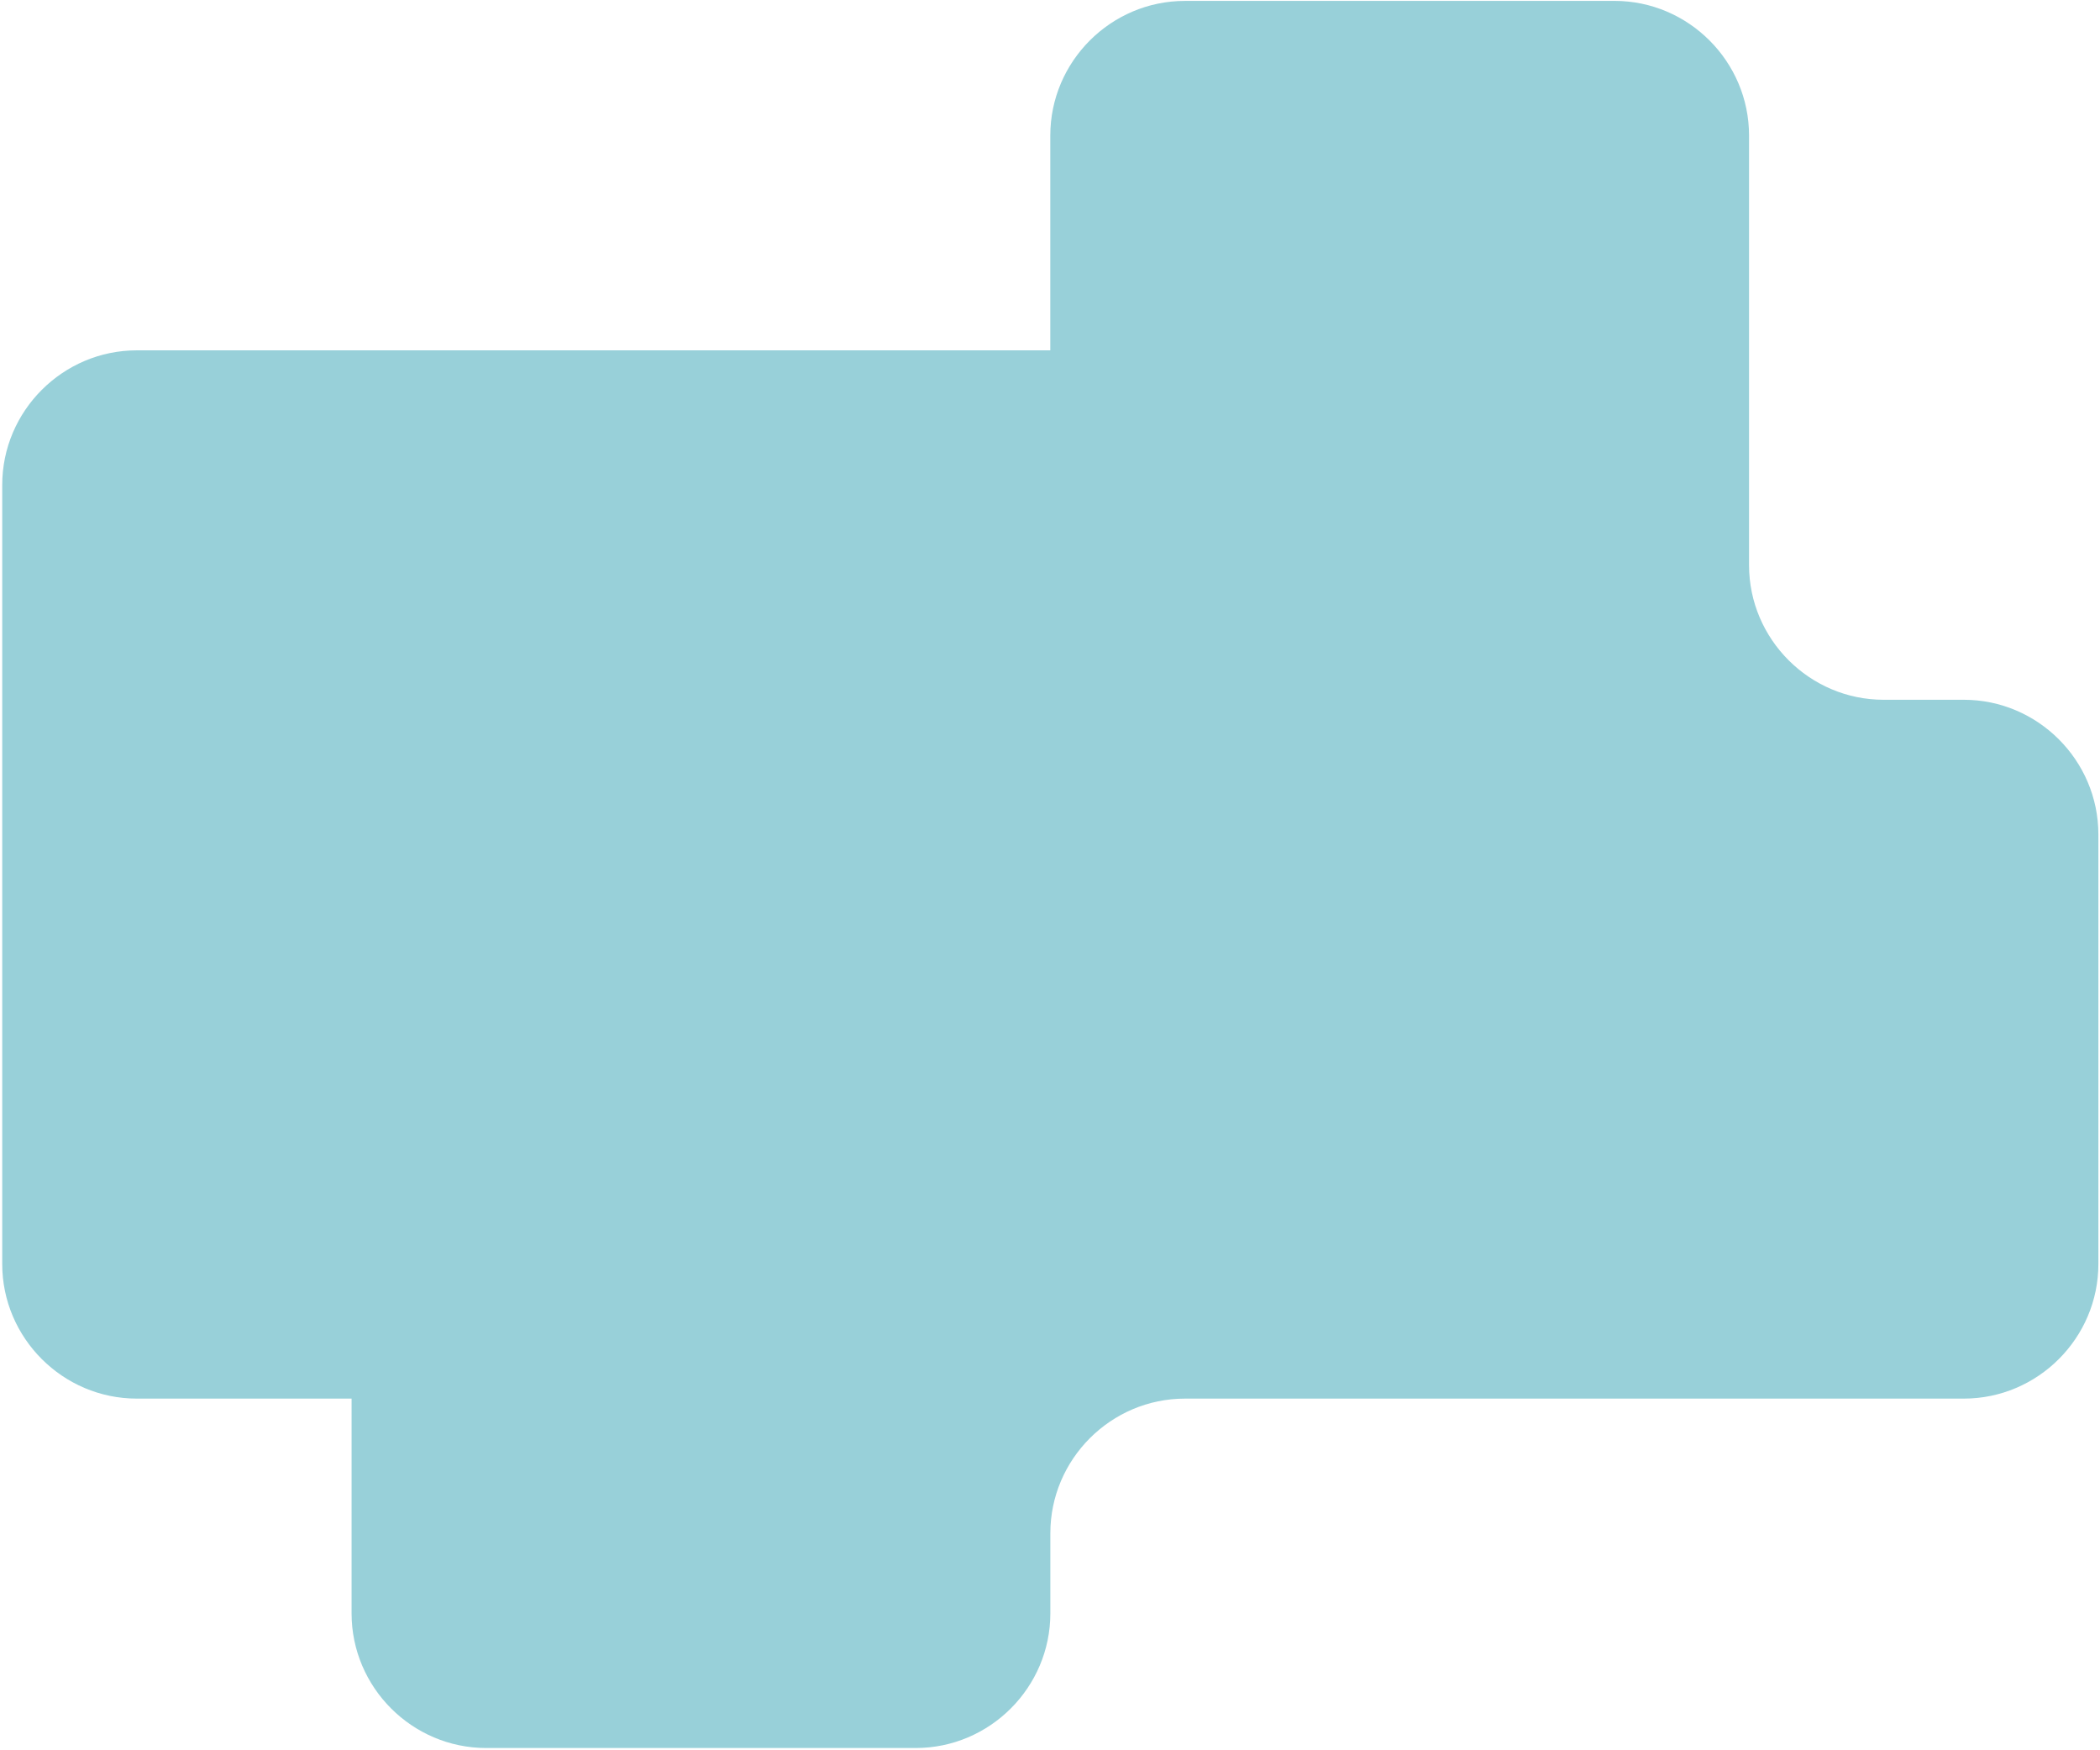 <?xml version="1.0" encoding="utf-8"?>
<!-- Generator: Adobe Illustrator 16.0.0, SVG Export Plug-In . SVG Version: 6.00 Build 0)  -->
<!DOCTYPE svg PUBLIC "-//W3C//DTD SVG 1.1//EN" "http://www.w3.org/Graphics/SVG/1.1/DTD/svg11.dtd">
<svg version="1.1" id="Livello_1" xmlns="http://www.w3.org/2000/svg" xmlns:xlink="http://www.w3.org/1999/xlink" x="0px" y="0px"
	 width="156px" height="130px" viewBox="0 0 156 130" enable-background="new 0 0 156 130" xml:space="preserve">
<g>
	<path fill="#98D0D9" d="M139.929,51.975c-5.5,0-10-4.5-10-10V10.066c0-5.5-4.5-10-10-10L88.022,0.068c-5.5,0-10,4.5-10,10v5.951
		c0,5.5,0,10,0,10c0,0.002-4.5,0.002-10,0.002H10.165c-5.5,0-10,4.5-10,10v57.859c0,5.5,4.5,10,10,10h5.953c5.5,0,10,0,10,0
		c0.001,0,0.001,0,0,0c0,0-0.001,4.5-0.001,10v5.951c0,5.5,4.5,10,10,10h31.908c5.5,0,10-4.5,10-10v-5.951c0-5.5,4.5-10,10-10
		h57.854c5.5,0,10-4.5,10-10V61.975c0-5.5-4.5-10-10-10H139.929z"/>
</g>
<g display="none">
	<linearGradient id="SVGID_1_" gradientUnits="userSpaceOnUse" x1="22.409" y1="64.949" x2="133.636" y2="64.949">
		<stop  offset="0" style="stop-color:#939599"/>
		<stop  offset="1" style="stop-color:#A0A2A5"/>
	</linearGradient>
	<path display="inline" fill="url(#SVGID_1_)" d="M120.771,55.682c-3.119,0-5.672-2.552-5.672-5.672V24.275
		c0-3.12-2.553-5.672-5.672-5.671l-25.732,0.001c-3.119,0-5.672,2.553-5.672,5.672v7.193c0,3.12,0,5.672,0,5.673
		s-2.552,0.001-5.672,0.001h-44.27c-3.12,0-5.672,2.552-5.672,5.672v44.27c0,3.119,2.552,5.672,5.672,5.672h7.195
		c3.12,0,5.672,2.553,5.672,5.672v7.193c0,3.119,2.552,5.672,5.672,5.672h25.732c3.12,0,5.672-2.553,5.672-5.672V98.43
		c0-3.119,2.553-5.672,5.672-5.672h44.268c3.119,0,5.672-2.553,5.672-5.672V61.354c0-3.12-2.553-5.672-5.672-5.672H120.771z"/>
</g>
<g display="none">
	<linearGradient id="SVGID_2_" gradientUnits="userSpaceOnUse" x1="22.409" y1="55.949" x2="133.636" y2="55.949">
		<stop  offset="0" style="stop-color:#F0F0F0"/>
		<stop  offset="1" style="stop-color:#E8E8E8"/>
	</linearGradient>
	<path display="inline" fill="url(#SVGID_2_)" d="M120.771,46.682c-3.12,0-5.672-2.553-5.672-5.672V15.275
		c0-3.119-2.552-5.672-5.672-5.672L83.694,9.605c-3.12,0-5.672,2.553-5.672,5.672v7.195c0,3.119-2.552,5.672-5.672,5.672h-44.27
		c-3.12,0-5.672,2.553-5.672,5.672v44.27c0,3.119,2.552,5.672,5.672,5.672h7.195c3.12,0,5.672,2.553,5.672,5.672v7.193
		c0,3.119,2.552,5.672,5.672,5.672h25.732c3.12,0,5.672-2.553,5.672-5.672V89.43c0-3.119,2.552-5.672,5.672-5.672h44.268
		c3.12,0,5.672-2.553,5.672-5.672V52.354c0-3.119-2.552-5.672-5.672-5.672H120.771z"/>
</g>
<g display="none">
	<g display="inline" opacity="0.15">
		<linearGradient id="SVGID_3_" gradientUnits="userSpaceOnUse" x1="106.966" y1="19.688" x2="106.966" y2="28.277">
			<stop  offset="0" style="stop-color:#414142"/>
			<stop  offset="1" style="stop-color:#E7EAE4;stop-opacity:0"/>
		</linearGradient>
		<line fill="url(#SVGID_3_)" x1="106.966" y1="19.688" x2="106.966" y2="28.277"/>
		<linearGradient id="SVGID_4_" gradientUnits="userSpaceOnUse" x1="106.968" y1="19.238" x2="106.968" y2="28.729">
			<stop  offset="0" style="stop-color:#414142"/>
			<stop  offset="1" style="stop-color:#E7EAE4;stop-opacity:0"/>
		</linearGradient>
		<path fill="url(#SVGID_4_)" d="M106.966,28.729c-0.209,0-0.379-0.203-0.379-0.451v-8.59c0-0.248,0.17-0.449,0.379-0.449
			c0.211,0,0.383,0.201,0.383,0.449v8.59C107.349,28.525,107.177,28.729,106.966,28.729z"/>
	</g>
	<path display="inline" fill="#3399CC" d="M109.991,2.164c1.219,0,2.338,0.41,3.24,1.094c0.182,0.182,0.377,0.346,0.582,0.5
		c0.9,0.684,2.021,1.094,3.24,1.094h3.023v7.975h-3.023c-1.219,0-2.34-0.408-3.24-1.092c-0.182-0.184-0.377-0.348-0.582-0.502
		c-0.902-0.684-2.021-1.094-3.24-1.094h-3.025V2.164H109.991z"/>
	
		<line display="inline" fill="#B6B6B2" stroke="#231F20" stroke-width="0.761" stroke-linecap="round" stroke-miterlimit="10" x1="106.966" y1="2.164" x2="106.966" y2="19.76"/>
</g>
<g display="none">
	<g display="inline">
		<linearGradient id="SVGID_5_" gradientUnits="userSpaceOnUse" x1="36.438" y1="55.828" x2="103.587" y2="55.828">
			<stop  offset="0" style="stop-color:#EEF1EC"/>
			<stop  offset="1" style="stop-color:#E7EAE4"/>
		</linearGradient>
		<rect x="36.438" y="44.699" fill="url(#SVGID_5_)" width="67.148" height="22.258"/>
		<g>
			<rect x="38.888" y="47.938" fill="none" width="62.496" height="16.662"/>
			<linearGradient id="SVGID_6_" gradientUnits="userSpaceOnUse" x1="32.925" y1="43.698" x2="107.343" y2="43.698">
				<stop  offset="0" style="stop-color:#D2BAA8"/>
				<stop  offset="1" style="stop-color:#D7C0AE"/>
			</linearGradient>
			<path fill="url(#SVGID_6_)" d="M101.382,39.461H38.888c-3.289,0-5.963,2.676-5.963,5.963v2.512c0-3.287,2.674-5.961,5.963-5.961
				h62.494c3.287,0,5.961,2.674,5.961,5.961v-2.512C107.343,42.137,104.669,39.461,101.382,39.461z"/>
			<path fill="#88CFDF" d="M101.382,41.975H38.888c-3.289,0-5.963,2.674-5.963,5.961V64.6c0,3.287,2.674,5.963,5.963,5.963h62.494
				c3.287,0,5.961-2.676,5.961-5.963V47.936C107.343,44.648,104.669,41.975,101.382,41.975z M38.888,47.938l62.492-0.002
				l0.004,16.664H38.888V47.938z"/>
			<g>
				<g>
					<linearGradient id="SVGID_7_" gradientUnits="userSpaceOnUse" x1="51.472" y1="9.923" x2="59.163" y2="9.923">
						<stop  offset="0" style="stop-color:#E6D0BD"/>
						<stop  offset="1" style="stop-color:#ECD6C2"/>
					</linearGradient>
					<polygon fill="url(#SVGID_7_)" points="51.472,12.516 51.472,7.33 59.163,9.922 					"/>
					<linearGradient id="SVGID_8_" gradientUnits="userSpaceOnUse" x1="88.62" y1="9.923" x2="96.31" y2="9.923">
						<stop  offset="0" style="stop-color:#E6D0BD"/>
						<stop  offset="1" style="stop-color:#ECD6C2"/>
					</linearGradient>
					<polygon fill="url(#SVGID_8_)" points="88.62,12.516 88.62,7.33 96.31,9.922 					"/>
					
						<line fill="none" stroke="#0D0D0D" stroke-width="1.057" stroke-linecap="round" stroke-linejoin="round" stroke-miterlimit="10" x1="51.472" y1="7.33" x2="51.472" y2="20.361"/>
					
						<line fill="none" stroke="#0D0D0D" stroke-width="1.057" stroke-linecap="round" stroke-linejoin="round" stroke-miterlimit="10" x1="88.62" y1="7.33" x2="88.62" y2="20.361"/>
					<polygon fill="#FFFFFF" points="93.505,17.082 93.505,20.207 91.942,20.207 90.378,20.207 90.378,17.082 87.249,17.082 
						87.249,20.207 84.12,20.207 84.12,17.082 80.993,17.082 80.993,29.428 77.866,29.428 77.866,26.42 74.737,26.42 74.737,29.428 
						71.61,29.428 71.61,26.42 68.481,26.42 68.481,29.428 65.354,29.428 65.354,26.42 62.226,26.42 62.226,29.428 59.274,29.428 
						59.274,17.082 56.147,17.082 56.147,20.207 54.583,20.207 53.019,20.207 53.019,17.082 49.89,17.082 49.89,20.207 
						46.763,20.207 46.763,17.082 43.636,17.082 43.636,57.139 96.634,57.139 96.634,17.082 					"/>
					<path fill="#0D0D0D" d="M70.136,41.699c-2.922,0-5.287,2.539-5.287,5.67v9.77h10.572v-9.77
						C75.421,44.238,73.054,41.699,70.136,41.699z"/>
					<g>
						<path fill="#0D0D0D" d="M48.327,27.154c-0.744,0-1.35,0.602-1.35,1.348v6.049h2.697v-6.049
							C49.675,27.756,49.071,27.154,48.327,27.154z"/>
						<path fill="#0D0D0D" d="M54.622,27.154c-0.746,0-1.35,0.602-1.35,1.348v6.049h2.697v-6.049
							C55.97,27.756,55.366,27.154,54.622,27.154z"/>
					</g>
					<path fill="#0D0D0D" d="M91.767,27.154c0.744,0,1.348,0.602,1.348,1.348v6.049h-2.695v-6.049
						C90.419,27.756,91.022,27.154,91.767,27.154z"/>
					<path fill="#0D0D0D" d="M85.474,27.154c0.744,0,1.346,0.602,1.346,1.348v6.049h-2.693v-6.049
						C84.126,27.756,84.729,27.154,85.474,27.154z"/>
				</g>
			</g>
		</g>
		<linearGradient id="SVGID_9_" gradientUnits="userSpaceOnUse" x1="70.135" y1="61.969" x2="70.135" y2="64.6">
			<stop  offset="0" style="stop-color:#D2BAA8"/>
			<stop  offset="1" style="stop-color:#D7C0AE"/>
		</linearGradient>
		<rect x="38.888" y="61.969" fill="url(#SVGID_9_)" width="62.496" height="2.631"/>
	</g>
	<linearGradient id="SVGID_10_" gradientUnits="userSpaceOnUse" x1="70.134" y1="57.139" x2="70.134" y2="73.303">
		<stop  offset="0" style="stop-color:#414142"/>
		<stop  offset="1" style="stop-color:#E7EAE4;stop-opacity:0"/>
	</linearGradient>
	<rect x="43.636" y="57.139" display="inline" opacity="0.1" fill="url(#SVGID_10_)" width="52.998" height="16.164"/>
</g>
<g display="none">
	<g display="inline" opacity="0.1">
		<linearGradient id="SVGID_11_" gradientUnits="userSpaceOnUse" x1="52.62" y1="92.781" x2="52.62" y2="103.611">
			<stop  offset="0" style="stop-color:#414142"/>
			<stop  offset="1" style="stop-color:#E7EAE4;stop-opacity:0"/>
		</linearGradient>
		<line fill="url(#SVGID_11_)" x1="52.62" y1="92.781" x2="52.62" y2="103.611"/>
		<linearGradient id="SVGID_12_" gradientUnits="userSpaceOnUse" x1="52.62" y1="92.217" x2="52.62" y2="104.178">
			<stop  offset="0" style="stop-color:#414142"/>
			<stop  offset="1" style="stop-color:#E7EAE4;stop-opacity:0"/>
		</linearGradient>
		<path fill="url(#SVGID_12_)" d="M52.62,104.178c-0.264,0-0.479-0.252-0.479-0.566v-10.83c0-0.313,0.215-0.564,0.479-0.564
			c0.266,0,0.479,0.252,0.479,0.564v10.83C53.099,103.926,52.886,104.178,52.62,104.178z"/>
	</g>
	<linearGradient id="SVGID_13_" gradientUnits="userSpaceOnUse" x1="45.372" y1="82.493" x2="59.868" y2="82.493">
		<stop  offset="0" style="stop-color:#D2BAA8"/>
		<stop  offset="1" style="stop-color:#D7C0AE"/>
	</linearGradient>
	<circle display="inline" fill="url(#SVGID_13_)" cx="52.62" cy="82.492" r="7.248"/>
	
		<line display="inline" fill="none" stroke="#010202" stroke-width="0.8" stroke-linecap="round" stroke-miterlimit="10" x1="52.62" y1="93.365" x2="52.62" y2="80.25"/>
	
		<line display="inline" fill="none" stroke="#010202" stroke-width="0.8" stroke-linecap="round" stroke-miterlimit="10" x1="52.62" y1="85.686" x2="50.147" y2="83.213"/>
	
		<line display="inline" fill="none" stroke="#010202" stroke-width="0.8" stroke-linecap="round" stroke-miterlimit="10" x1="52.62" y1="85.686" x2="55.095" y2="83.213"/>
</g>
<g display="none">
	<g display="inline" opacity="0.1">
		<linearGradient id="SVGID_14_" gradientUnits="userSpaceOnUse" x1="65.603" y1="93.248" x2="65.603" y2="104.078">
			<stop  offset="0" style="stop-color:#414142"/>
			<stop  offset="1" style="stop-color:#E7EAE4;stop-opacity:0"/>
		</linearGradient>
		<line fill="url(#SVGID_14_)" x1="65.603" y1="93.248" x2="65.603" y2="104.078"/>
		<linearGradient id="SVGID_15_" gradientUnits="userSpaceOnUse" x1="65.602" y1="92.682" x2="65.602" y2="104.644">
			<stop  offset="0" style="stop-color:#414142"/>
			<stop  offset="1" style="stop-color:#E7EAE4;stop-opacity:0"/>
		</linearGradient>
		<path fill="url(#SVGID_15_)" d="M65.603,104.645c-0.266,0-0.48-0.254-0.48-0.566v-10.83c0-0.313,0.215-0.566,0.48-0.566
			c0.264,0,0.479,0.254,0.479,0.566v10.83C66.081,104.391,65.866,104.645,65.603,104.645z"/>
	</g>
	<g display="inline">
		<circle fill="#FFFFFF" cx="65.601" cy="82.088" r="7.248"/>
		<linearGradient id="SVGID_16_" gradientUnits="userSpaceOnUse" x1="65.001" y1="86.403" x2="66.201" y2="86.403">
			<stop  offset="0" style="stop-color:#D2BAA8"/>
			<stop  offset="1" style="stop-color:#D7C0AE"/>
		</linearGradient>
		
			<line fill="none" stroke="url(#SVGID_16_)" stroke-width="1.2" stroke-linecap="round" stroke-miterlimit="10" x1="65.601" y1="92.961" x2="65.601" y2="79.846"/>
		<linearGradient id="SVGID_17_" gradientUnits="userSpaceOnUse" x1="62.728" y1="84.045" x2="66.001" y2="84.045">
			<stop  offset="0" style="stop-color:#D2BAA8"/>
			<stop  offset="1" style="stop-color:#D7C0AE"/>
		</linearGradient>
		
			<line fill="none" stroke="url(#SVGID_17_)" stroke-width="0.8" stroke-linecap="round" stroke-miterlimit="10" x1="65.601" y1="85.281" x2="63.128" y2="82.809"/>
		<linearGradient id="SVGID_18_" gradientUnits="userSpaceOnUse" x1="65.201" y1="84.045" x2="68.475" y2="84.045">
			<stop  offset="0" style="stop-color:#D2BAA8"/>
			<stop  offset="1" style="stop-color:#D7C0AE"/>
		</linearGradient>
		
			<line fill="none" stroke="url(#SVGID_18_)" stroke-width="0.8" stroke-linecap="round" stroke-miterlimit="10" x1="65.601" y1="85.281" x2="68.075" y2="82.809"/>
	</g>
</g>
<g display="none">
	<g display="inline" opacity="0.1">
		<linearGradient id="SVGID_19_" gradientUnits="userSpaceOnUse" x1="120.077" y1="69.162" x2="120.077" y2="79.994">
			<stop  offset="0" style="stop-color:#414142"/>
			<stop  offset="1" style="stop-color:#E7EAE4;stop-opacity:0"/>
		</linearGradient>
		<line fill="url(#SVGID_19_)" x1="120.077" y1="69.162" x2="120.077" y2="79.994"/>
		<linearGradient id="SVGID_20_" gradientUnits="userSpaceOnUse" x1="120.076" y1="68.598" x2="120.076" y2="80.561">
			<stop  offset="0" style="stop-color:#414142"/>
			<stop  offset="1" style="stop-color:#E7EAE4;stop-opacity:0"/>
		</linearGradient>
		<path fill="url(#SVGID_20_)" d="M120.077,80.561c-0.266,0-0.48-0.254-0.48-0.566V69.162c0-0.313,0.215-0.564,0.48-0.564
			s0.479,0.252,0.479,0.564v10.832C120.556,80.307,120.343,80.561,120.077,80.561z"/>
	</g>
	<g display="inline">
		<circle fill="#FFFFFF" cx="120.076" cy="58.5" r="7.249"/>
		<circle fill="#FFFFFF" cx="120.076" cy="50.627" r="7.249"/>
		<linearGradient id="SVGID_21_" gradientUnits="userSpaceOnUse" x1="119.478" y1="58.068" x2="120.677" y2="58.068">
			<stop  offset="0" style="stop-color:#D2BAA8"/>
			<stop  offset="1" style="stop-color:#D7C0AE"/>
		</linearGradient>
		
			<line fill="none" stroke="url(#SVGID_21_)" stroke-width="1.2" stroke-linecap="round" stroke-miterlimit="10" x1="120.077" y1="69.373" x2="120.077" y2="46.764"/>
		<linearGradient id="SVGID_22_" gradientUnits="userSpaceOnUse" x1="117.202" y1="60.455" x2="120.478" y2="60.455">
			<stop  offset="0" style="stop-color:#D2BAA8"/>
			<stop  offset="1" style="stop-color:#D7C0AE"/>
		</linearGradient>
		
			<line fill="none" stroke="url(#SVGID_22_)" stroke-width="0.8" stroke-linecap="round" stroke-miterlimit="10" x1="120.077" y1="61.691" x2="117.603" y2="59.219"/>
		<linearGradient id="SVGID_23_" gradientUnits="userSpaceOnUse" x1="119.677" y1="60.455" x2="122.95" y2="60.455">
			<stop  offset="0" style="stop-color:#D2BAA8"/>
			<stop  offset="1" style="stop-color:#D7C0AE"/>
		</linearGradient>
		
			<line fill="none" stroke="url(#SVGID_23_)" stroke-width="0.8" stroke-linecap="round" stroke-miterlimit="10" x1="120.077" y1="61.691" x2="122.55" y2="59.219"/>
		<linearGradient id="SVGID_24_" gradientUnits="userSpaceOnUse" x1="117.202" y1="51.863" x2="120.478" y2="51.863">
			<stop  offset="0" style="stop-color:#D2BAA8"/>
			<stop  offset="1" style="stop-color:#D7C0AE"/>
		</linearGradient>
		
			<line fill="none" stroke="url(#SVGID_24_)" stroke-width="0.8" stroke-linecap="round" stroke-miterlimit="10" x1="120.077" y1="53.1" x2="117.603" y2="50.627"/>
		<linearGradient id="SVGID_25_" gradientUnits="userSpaceOnUse" x1="119.677" y1="51.863" x2="122.95" y2="51.863">
			<stop  offset="0" style="stop-color:#D2BAA8"/>
			<stop  offset="1" style="stop-color:#D7C0AE"/>
		</linearGradient>
		
			<line fill="none" stroke="url(#SVGID_25_)" stroke-width="0.8" stroke-linecap="round" stroke-miterlimit="10" x1="120.077" y1="53.1" x2="122.55" y2="50.627"/>
	</g>
</g>
</svg>
